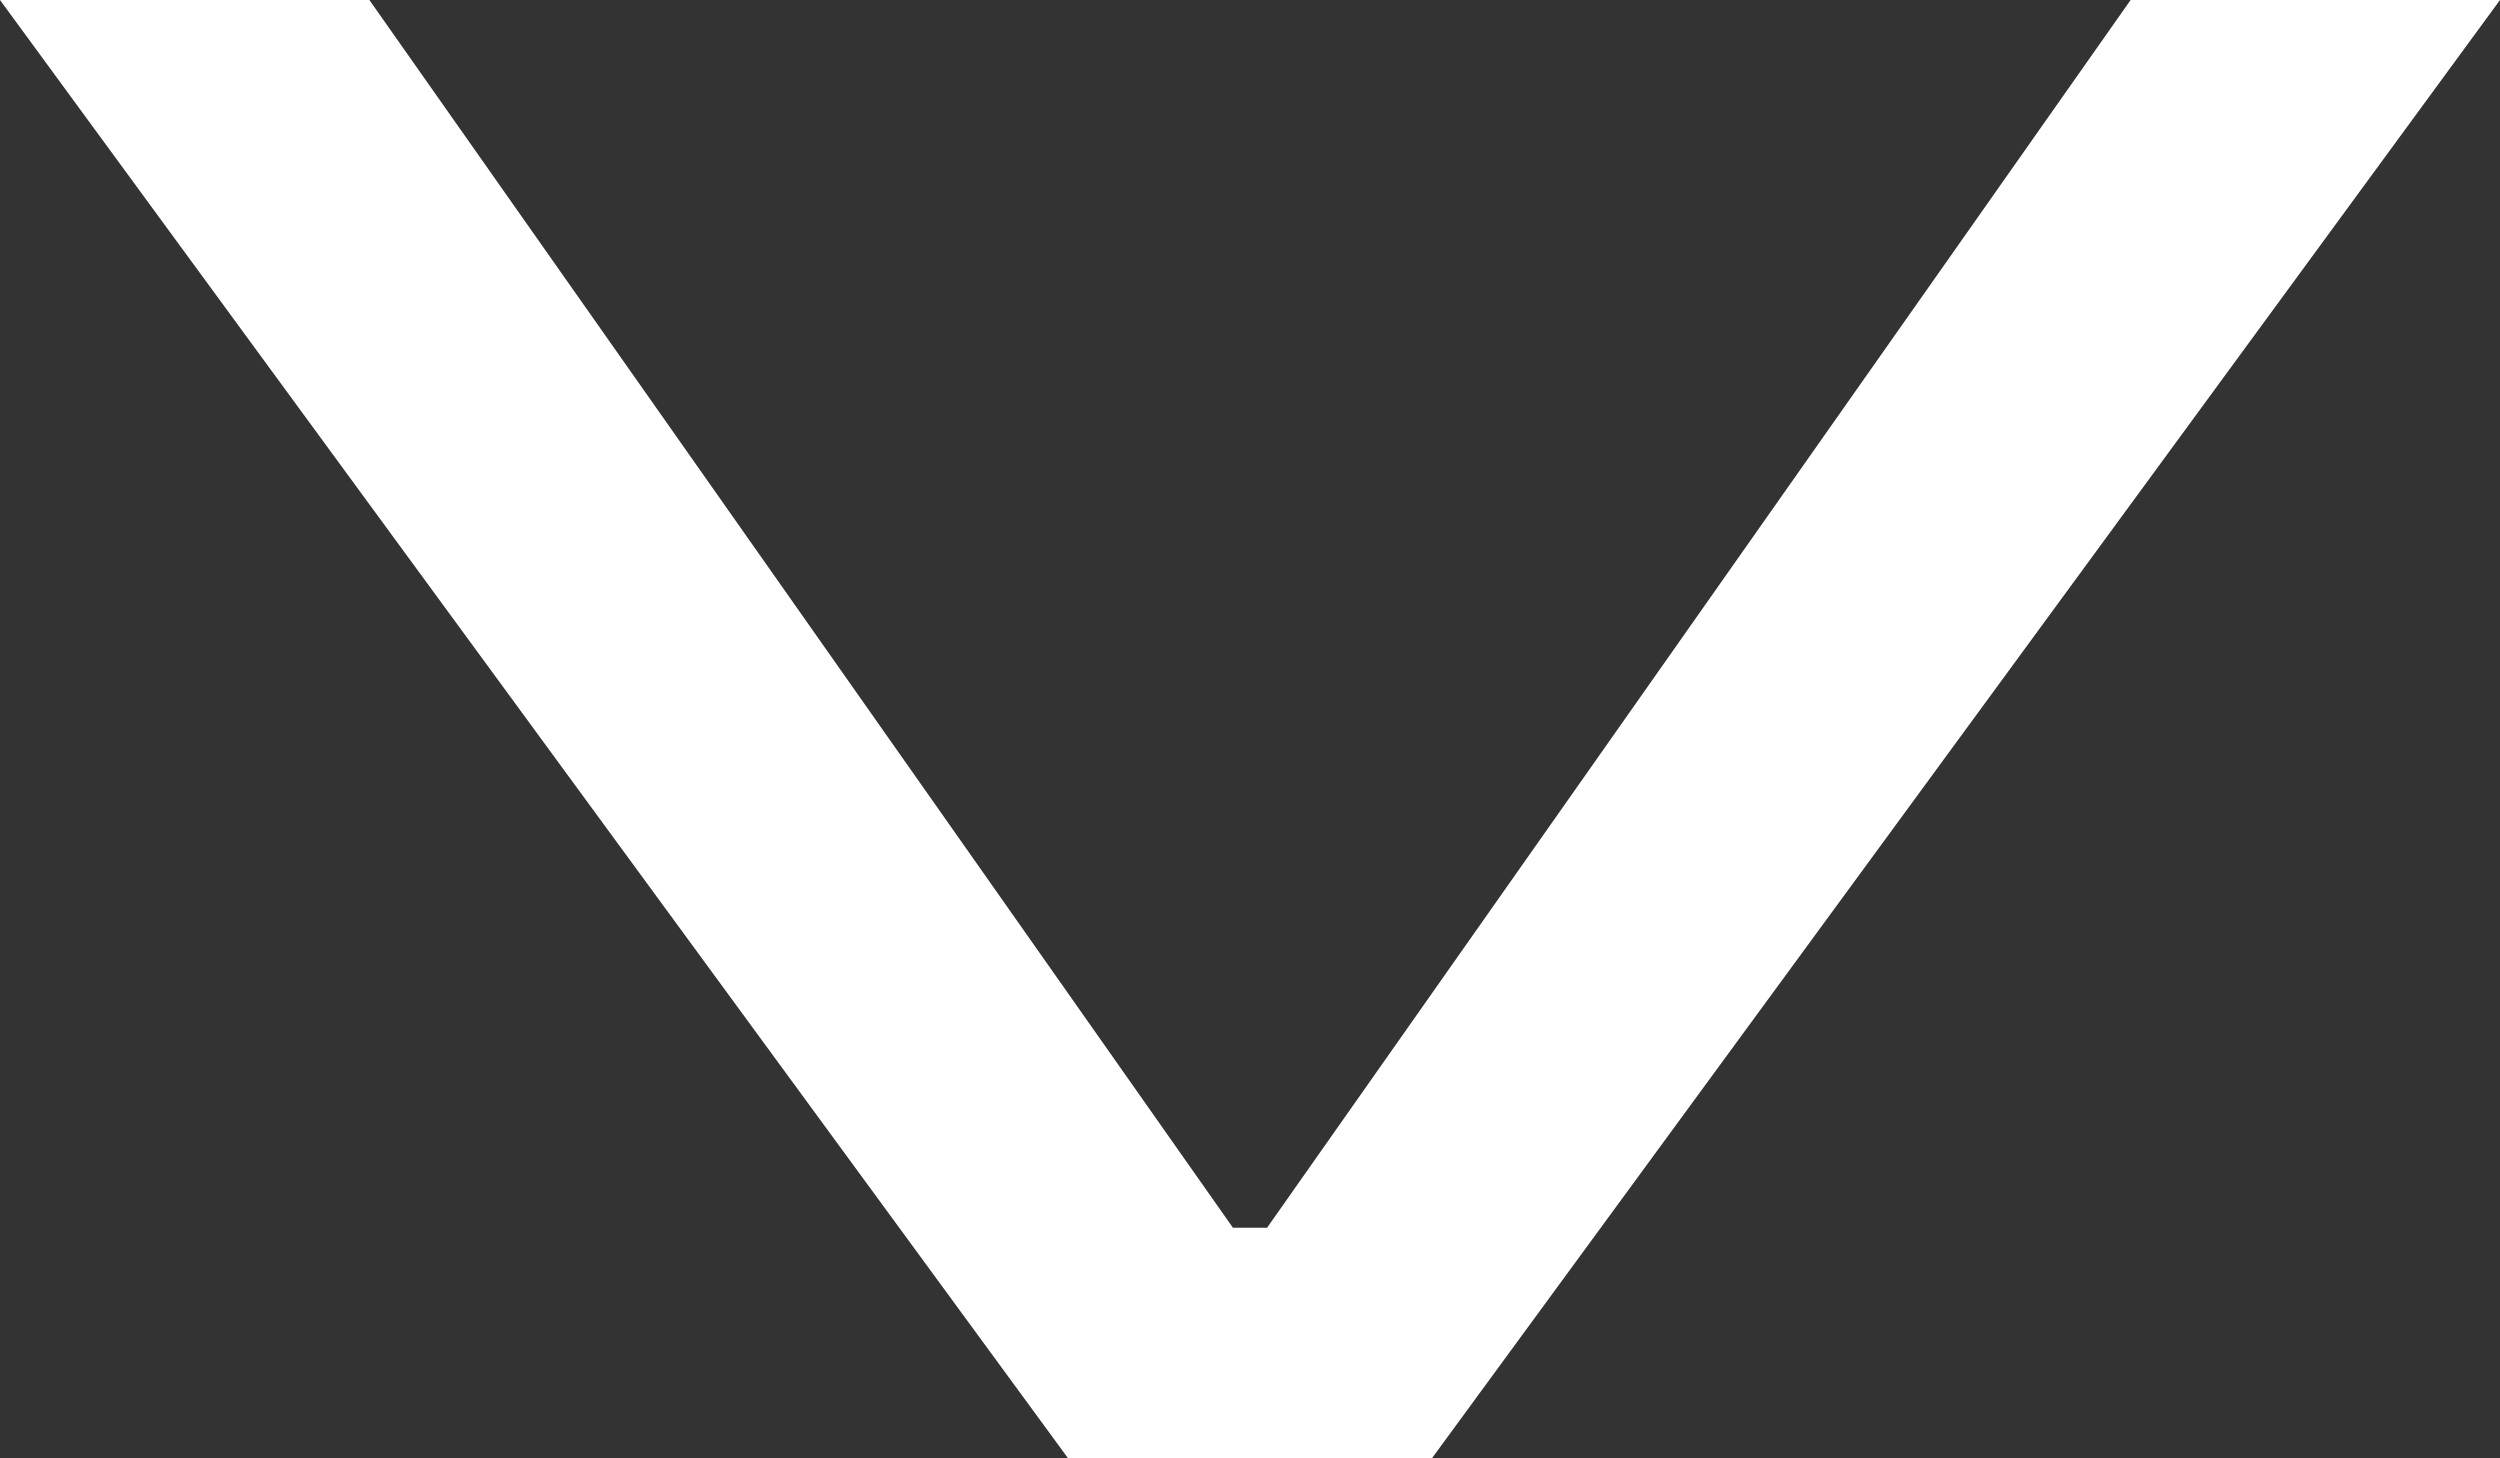 <svg width="12" height="7" viewBox="0 0 12 7" fill="none" xmlns="http://www.w3.org/2000/svg">
<rect x="0" y="0" width="12" height="7" fill="#333333" stroke="none"/>
<path d="M1.773 0L5.918 5.893H6.082L10.227 0H12L6.873 7H5.127L0 0H1.773Z" fill="white"/>
</svg>
